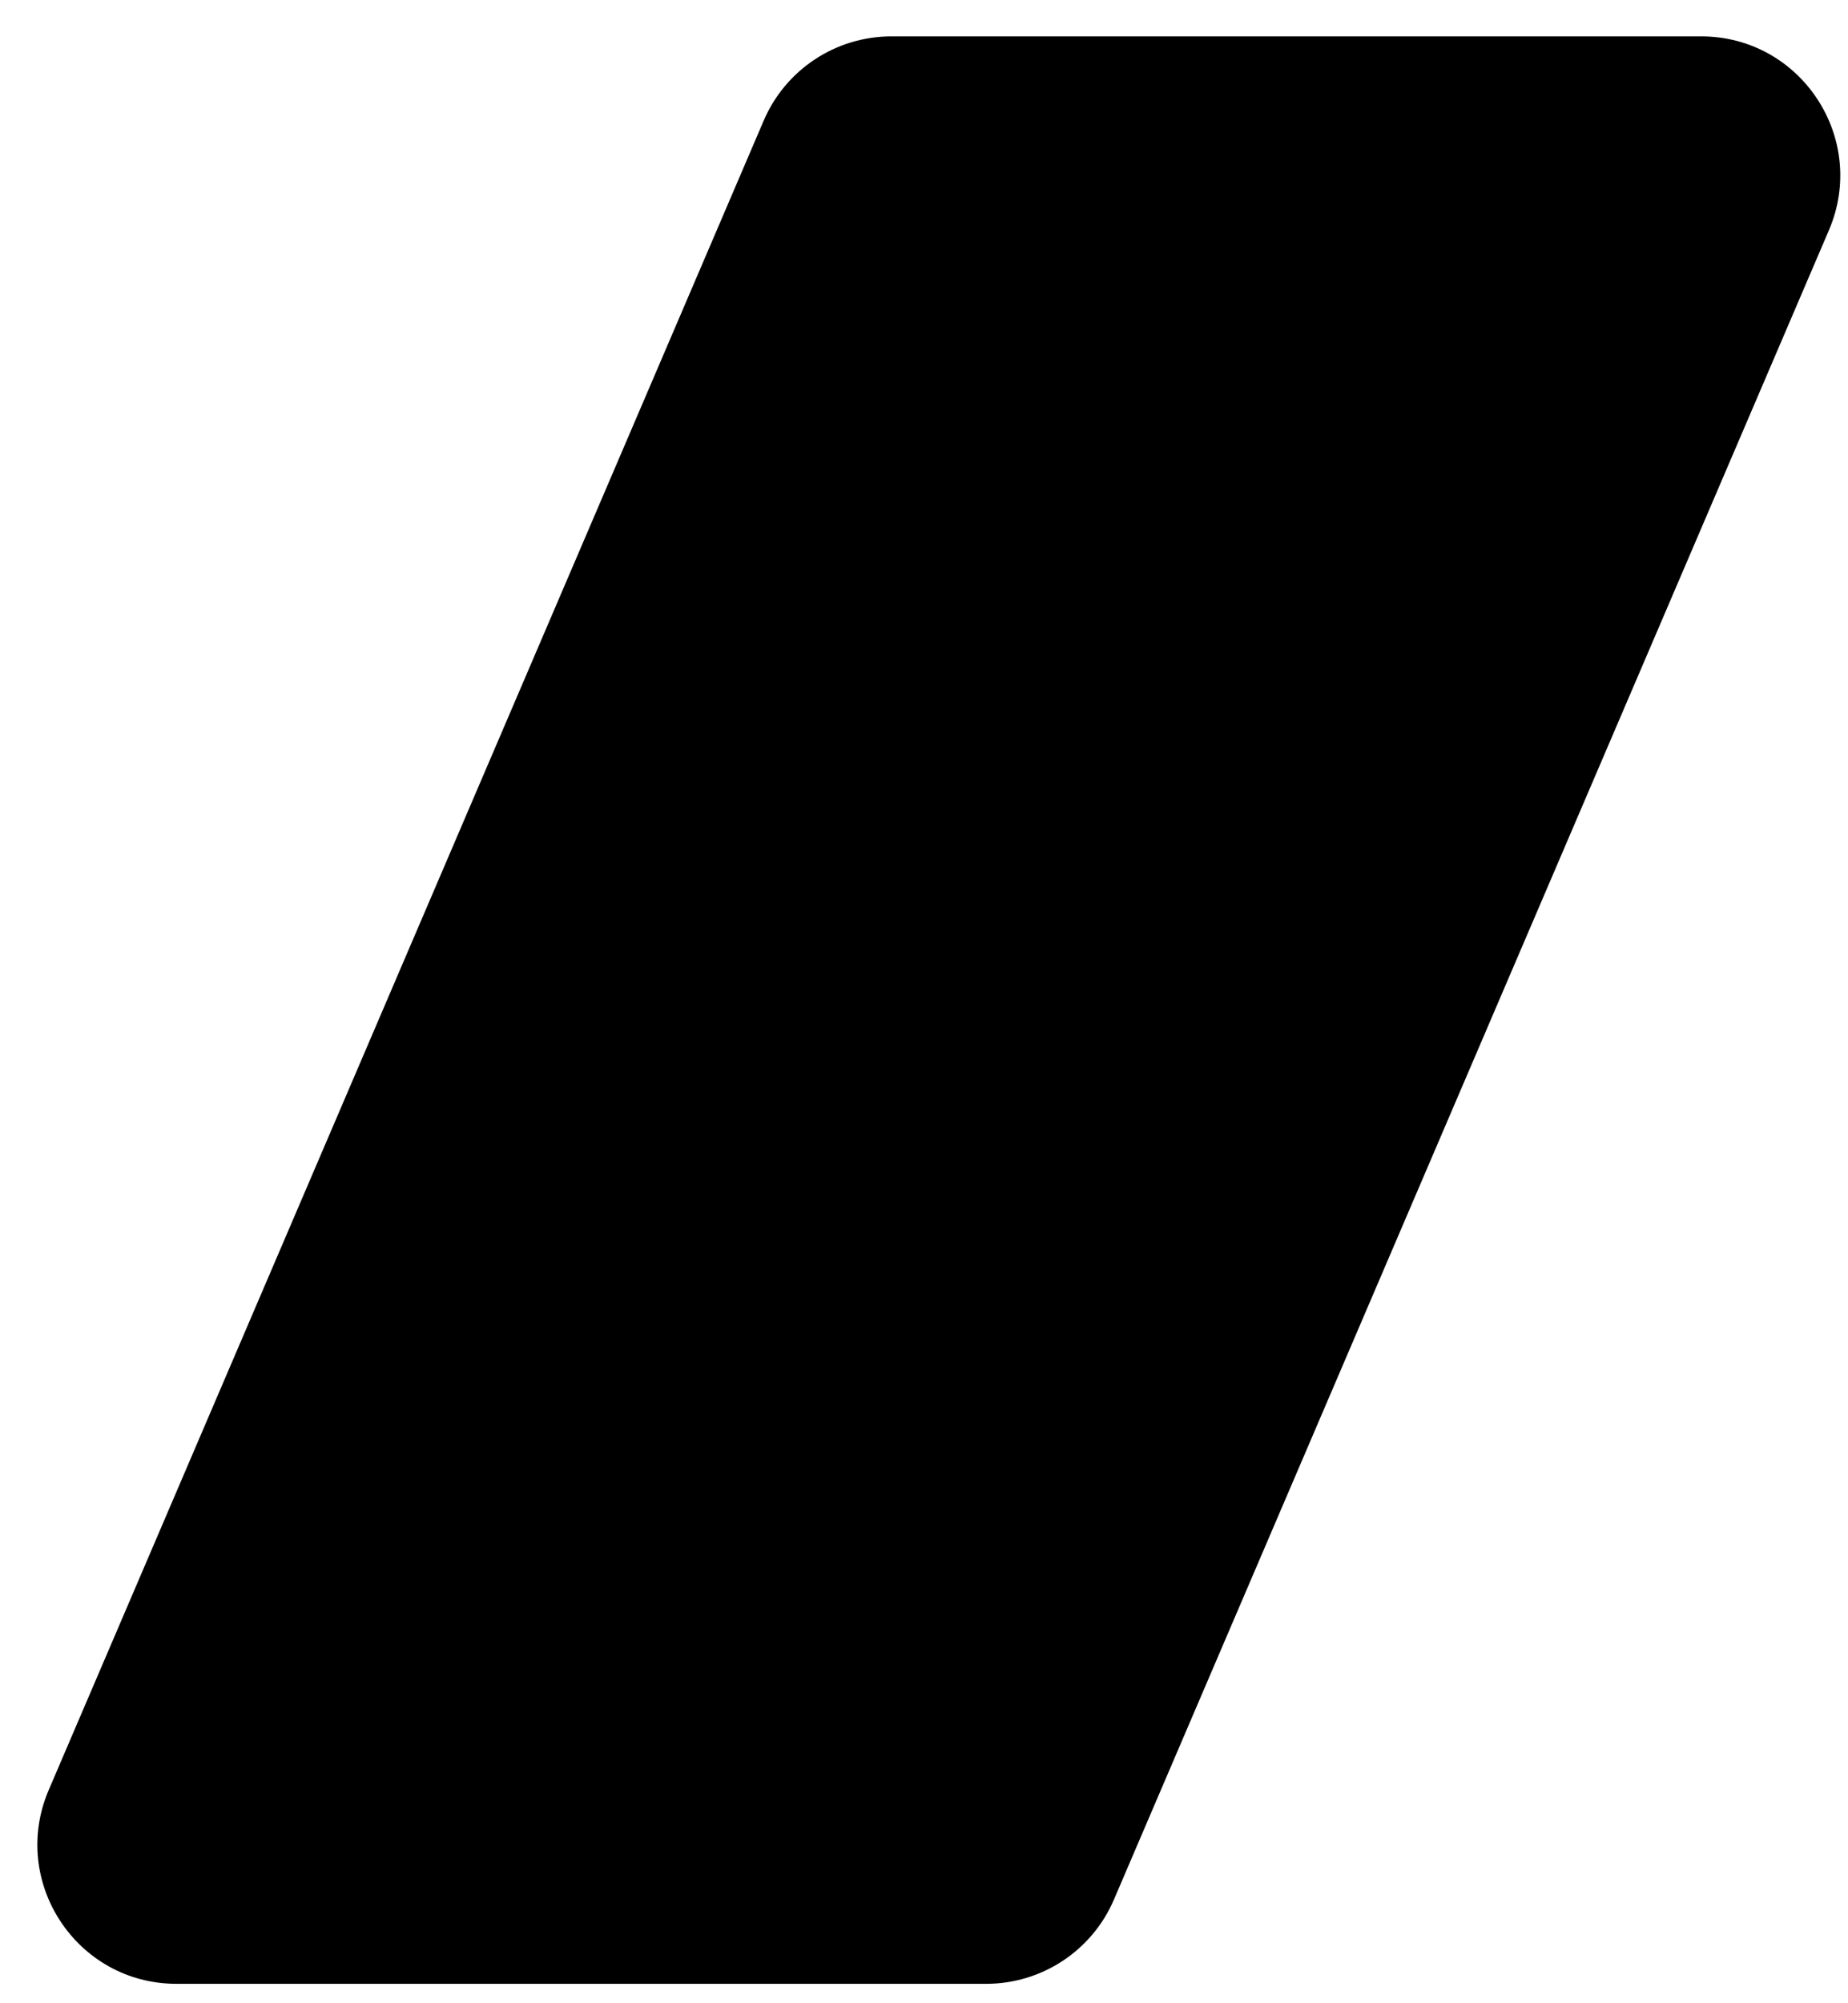 <svg width="48" height="52" viewBox="0 0 48 52" fill="none" xmlns="http://www.w3.org/2000/svg">
<path d="M19.836 3.132C20.405 1.804 21.711 0.944 23.155 0.944H44.185C46.778 0.944 48.525 3.594 47.504 5.977L28.934 49.308C28.365 50.636 27.059 51.496 25.615 51.496H4.585C1.992 51.496 0.245 48.846 1.266 46.463L19.836 3.132Z" fill="black"/>
</svg>

